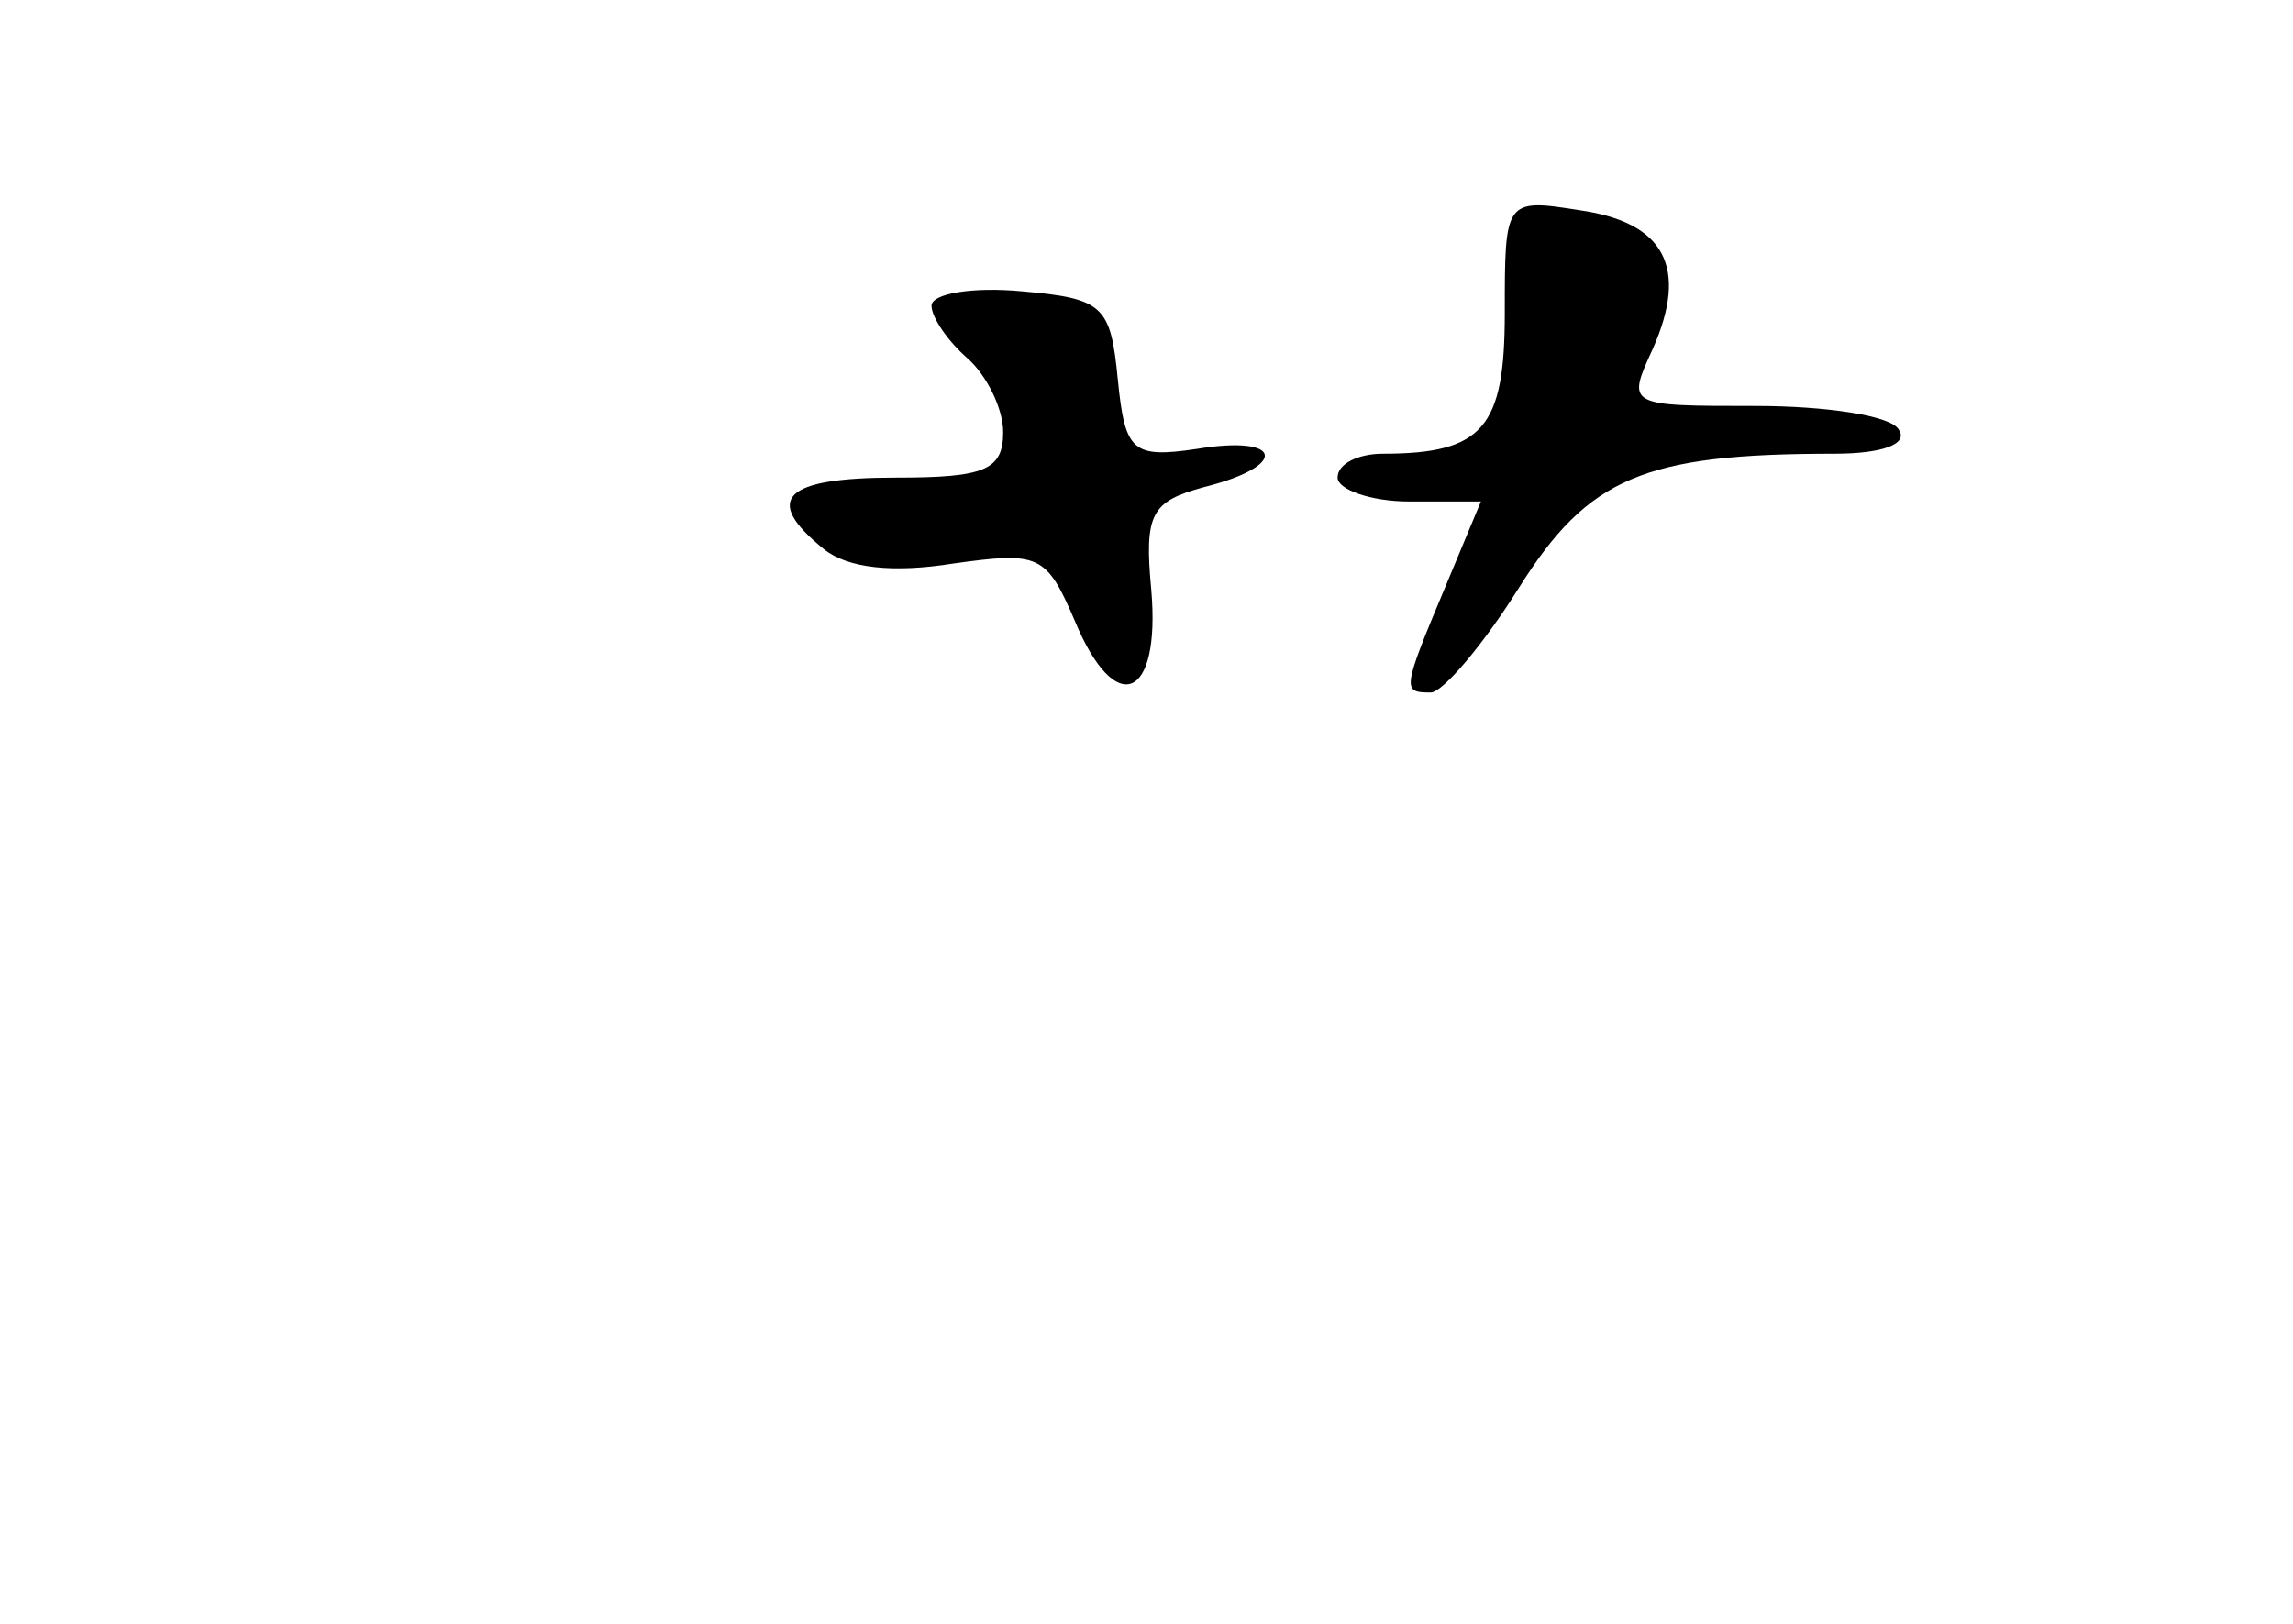<?xml version="1.0" standalone="no"?>
<!DOCTYPE svg PUBLIC "-//W3C//DTD SVG 20010904//EN"
 "http://www.w3.org/TR/2001/REC-SVG-20010904/DTD/svg10.dtd">
<svg version="1.0" xmlns="http://www.w3.org/2000/svg"
 width="96pt" height="68pt" viewBox="0 0 96 68"
 preserveAspectRatio="xMidYMid meet">
<g transform="translate(0,68) scale(0.1,-0.1)"
fill="#000000" stroke="none">
<path d="M630 549 c0 -48 -9 -59 -51 -59 -10 0 -19 -4 -19 -10 0 -5 14 -10 30
-10 l30 0 -15 -36 c-18 -43 -18 -44 -6 -44 5 0 22 20 37 44 29 46 52 56 132
56 20 0 31 4 27 10 -3 6 -31 10 -60 10 -54 0 -54 0 -43 24 15 34 5 53 -31 58
-31 5 -31 4 -31 -43z"/>
<path d="M390 552 c0 -5 7 -15 15 -22 8 -7 15 -21 15 -31 0 -16 -8 -19 -45
-19 -47 0 -56 -9 -30 -30 10 -8 29 -10 54 -6 36 5 39 4 51 -24 17 -41 36 -33
32 13 -3 32 0 37 22 43 36 9 33 22 -3 16 -27 -4 -30 -1 -33 29 -3 31 -6 34
-40 37 -21 2 -38 -1 -38 -6z"/>
</g>
</svg>
